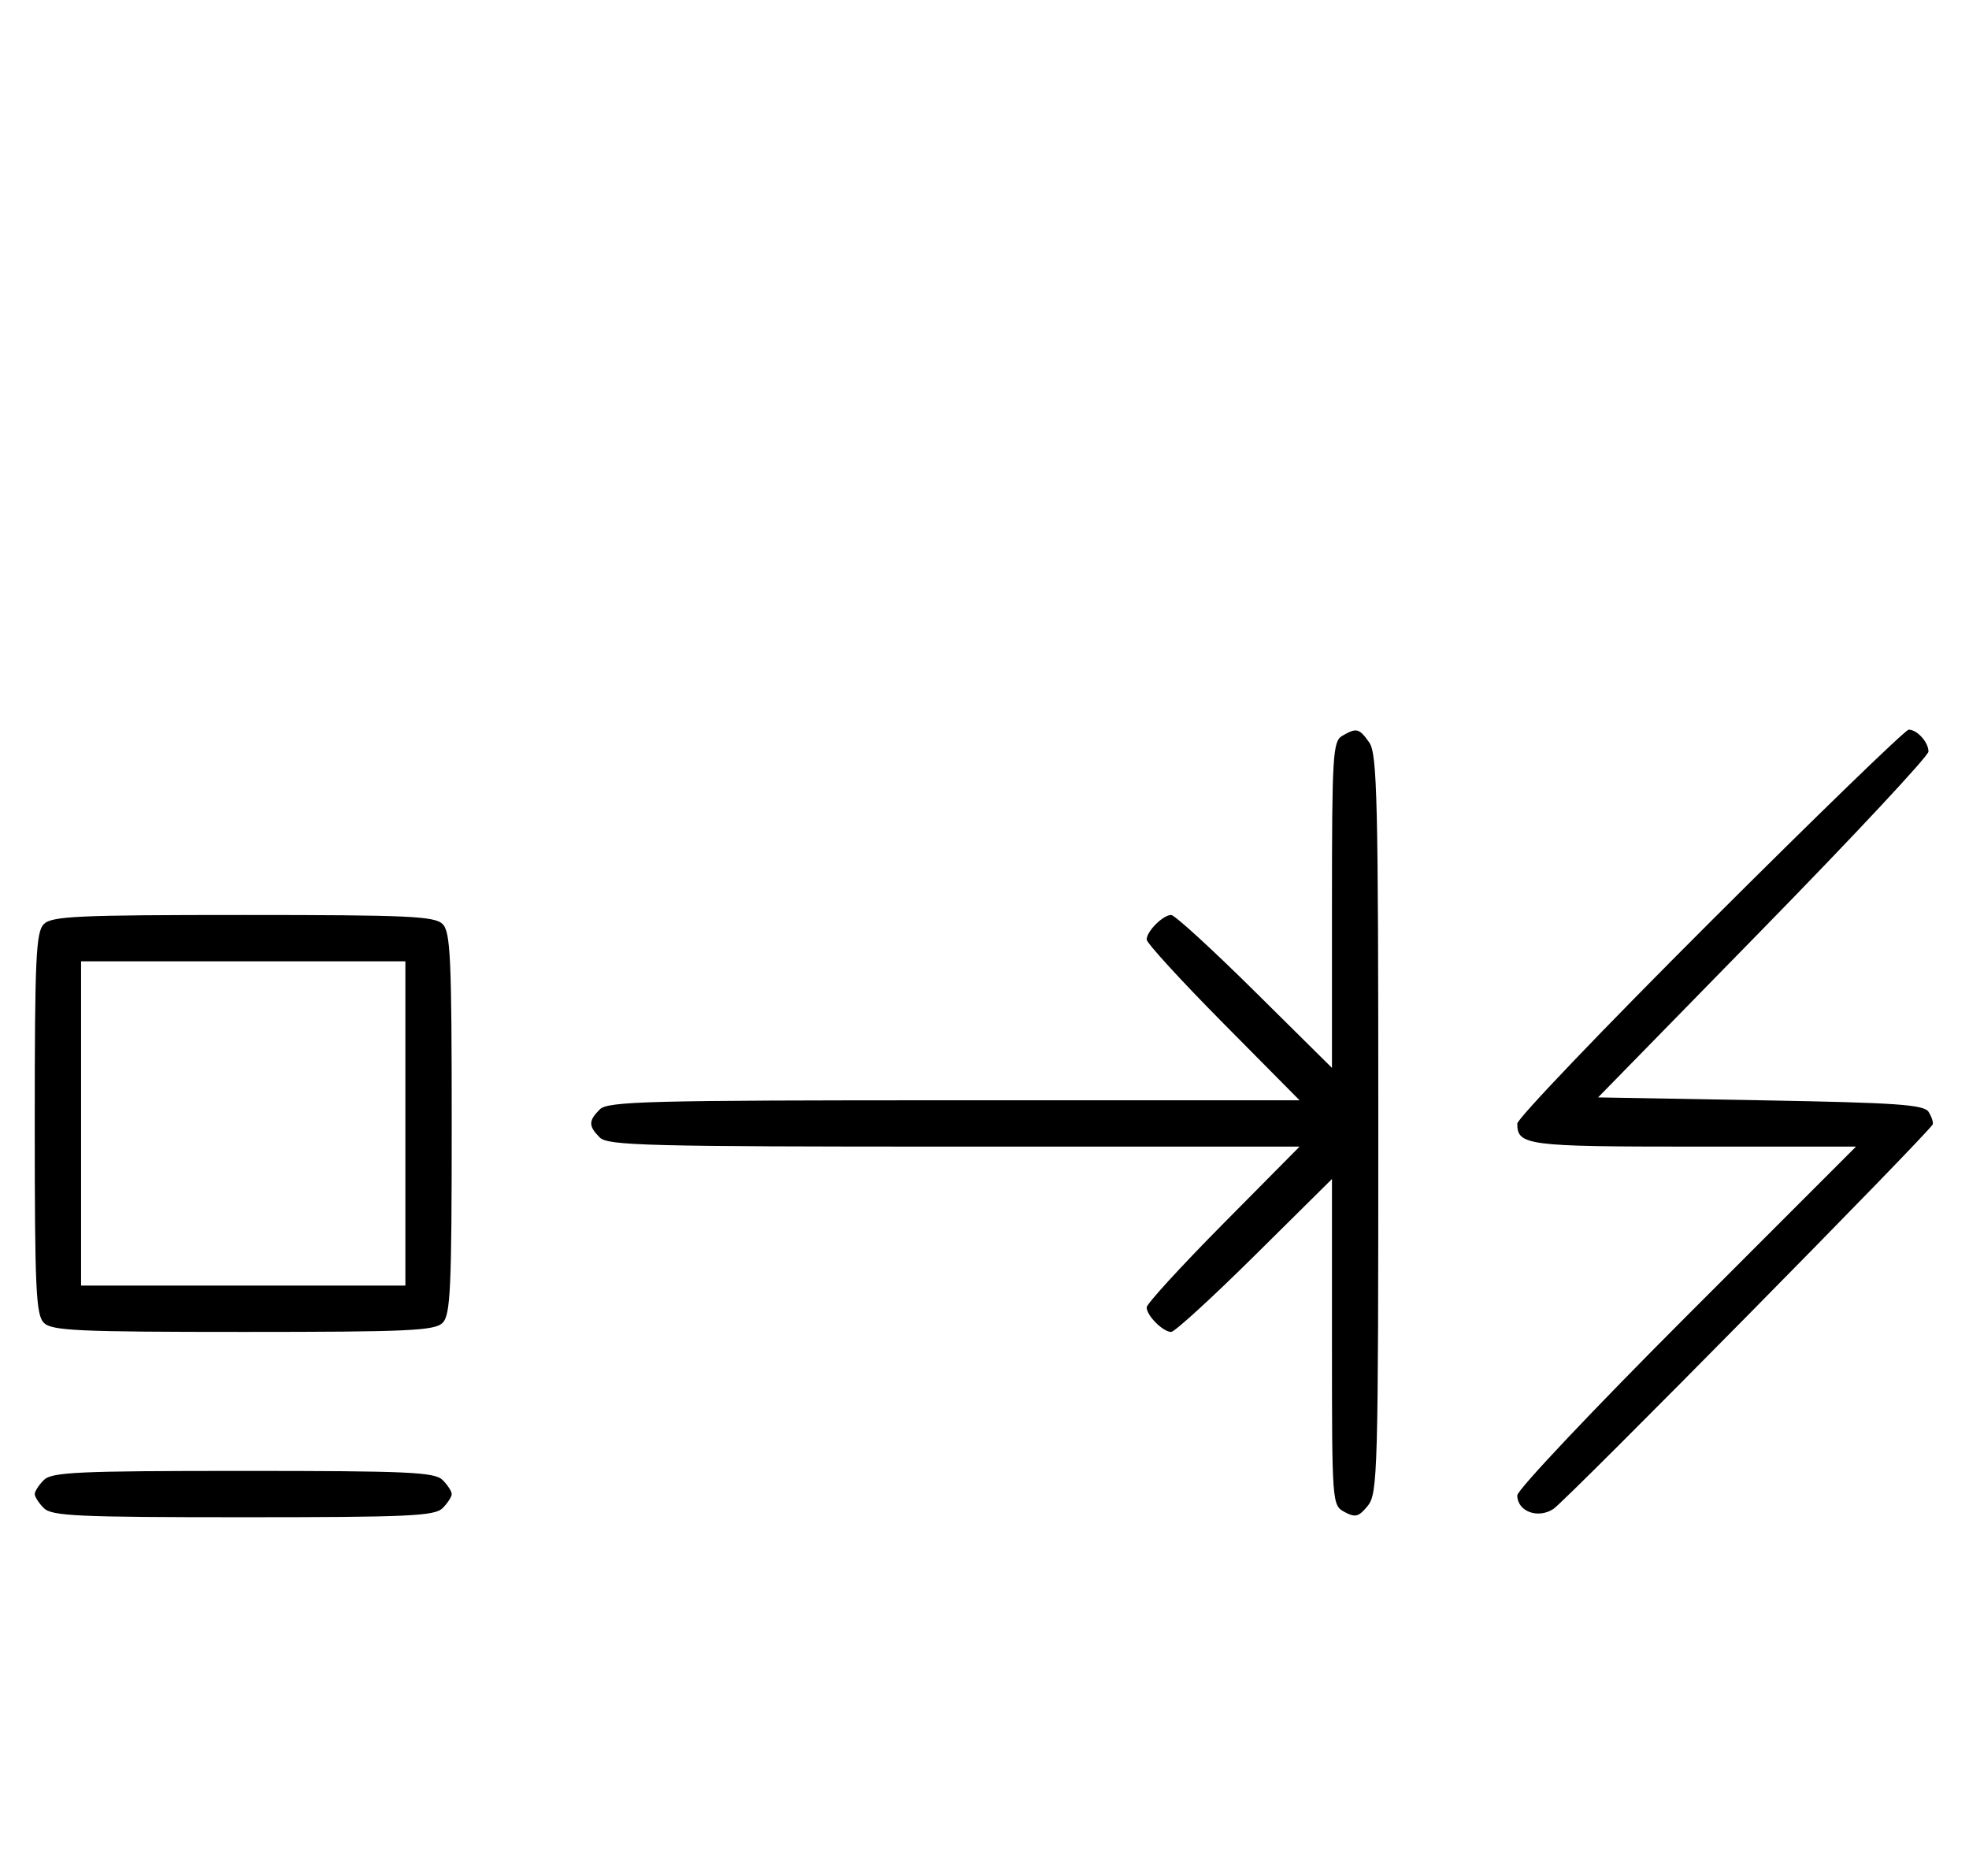 <svg xmlns="http://www.w3.org/2000/svg" width="340" height="324" viewBox="0 0 340 324" version="1.1">
	<path d="M 231.750 127.080 C 230.149 128.013, 230 130.495, 230 156.252 L 230 184.405 216.667 171.202 C 209.334 163.941, 202.841 158, 202.239 158 C 200.822 158, 198 160.822, 198 162.239 C 198 162.841, 203.941 169.334, 211.202 176.667 L 224.405 190 164.774 190 C 111.897 190, 104.965 190.178, 103.571 191.571 C 101.598 193.545, 101.598 194.455, 103.571 196.429 C 104.965 197.822, 111.897 198, 164.774 198 L 224.405 198 211.202 211.333 C 203.941 218.666, 198 225.159, 198 225.761 C 198 227.178, 200.822 230, 202.239 230 C 202.841 230, 209.334 224.059, 216.667 216.798 L 230 203.595 230 231.763 C 230 259.693, 230.018 259.939, 232.183 261.098 C 234.042 262.093, 234.636 261.933, 236.183 260.022 C 237.896 257.906, 238 254.151, 238 194.112 C 238 138.107, 237.813 130.178, 236.443 128.223 C 234.702 125.736, 234.248 125.625, 231.750 127.080 M 295.285 159.230 C 276.978 177.506, 262 193.166, 262 194.030 C 262 197.785, 263.648 198, 292.444 198 L 320.487 198 291.244 227.256 C 275.160 243.347, 262 257.281, 262 258.221 C 262 260.992, 265.567 262.332, 268.240 260.565 C 270.498 259.072, 333.291 195.403, 333.734 194.158 C 333.862 193.796, 333.542 192.825, 333.021 192 C 332.230 190.745, 327.491 190.418, 304.015 190 L 275.954 189.500 304.477 160.335 C 320.165 144.295, 333 130.547, 333 129.785 C 333 128.166, 331.046 126, 329.585 126 C 329.026 126, 313.591 140.953, 295.285 159.230 M 7.571 159.571 C 6.207 160.936, 6 165.463, 6 194 C 6 222.537, 6.207 227.064, 7.571 228.429 C 8.936 229.793, 13.463 230, 42 230 C 70.537 230, 75.064 229.793, 76.429 228.429 C 77.793 227.064, 78 222.537, 78 194 C 78 165.463, 77.793 160.936, 76.429 159.571 C 75.064 158.207, 70.537 158, 42 158 C 13.463 158, 8.936 158.207, 7.571 159.571 M 14 194 L 14 222 42 222 L 70 222 70 194 L 70 166 42 166 L 14 166 14 194 M 7.571 255.571 C 6.707 256.436, 6 257.529, 6 258 C 6 258.471, 6.707 259.564, 7.571 260.429 C 8.936 261.793, 13.463 262, 42 262 C 70.537 262, 75.064 261.793, 76.429 260.429 C 77.293 259.564, 78 258.471, 78 258 C 78 257.529, 77.293 256.436, 76.429 255.571 C 75.064 254.207, 70.537 254, 42 254 C 13.463 254, 8.936 254.207, 7.571 255.571 " stroke="none" fill="black" fill-rule="evenodd"/>
</svg>